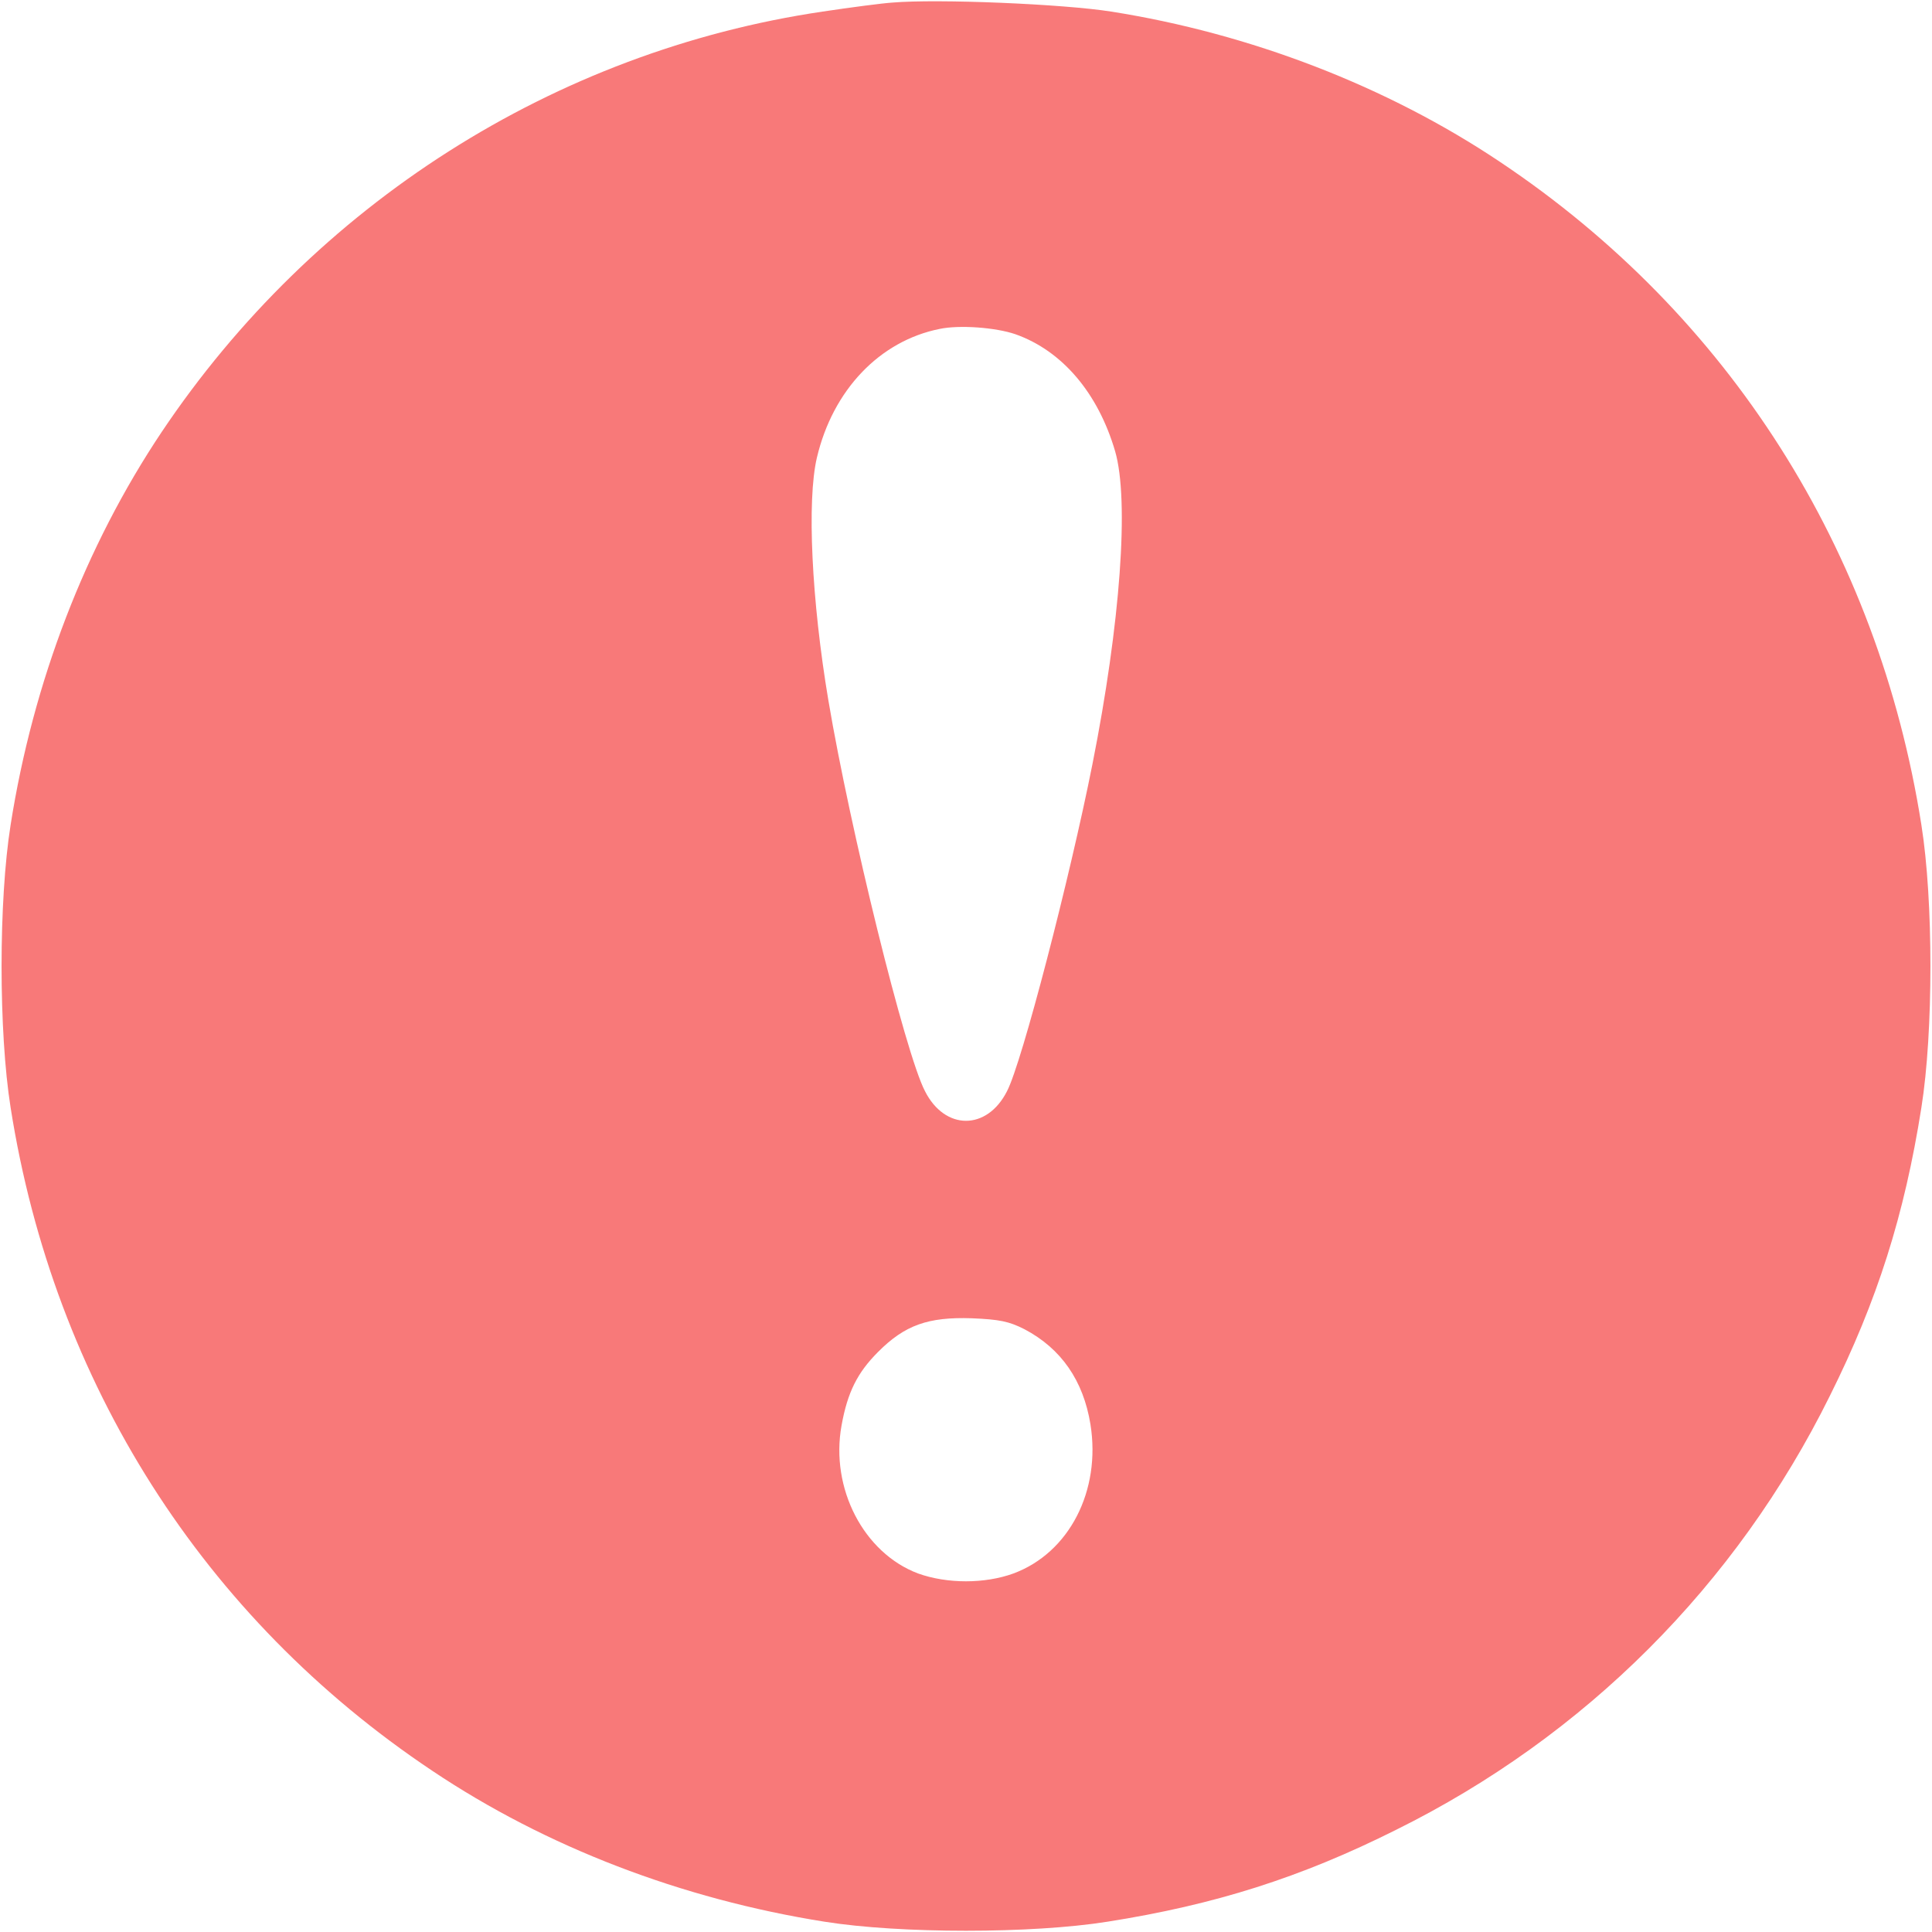 <svg width="12" height="12" viewBox="0 0 12 12" fill="none" xmlns="http://www.w3.org/2000/svg">
<path d="M5.543 0.016C5.48 0.02 5.283 0.046 5.109 0.072C3.445 0.318 1.95 1.27 1.003 2.685C0.53 3.393 0.206 4.234 0.066 5.123C-0.009 5.594 -0.009 6.409 0.066 6.88C0.335 8.589 1.263 10.049 2.684 10.998C3.391 11.472 4.233 11.795 5.121 11.936C5.592 12.011 6.408 12.011 6.879 11.936C7.545 11.831 8.079 11.662 8.67 11.366C9.844 10.785 10.784 9.845 11.365 8.671C11.66 8.08 11.829 7.546 11.934 6.88C12.009 6.409 12.009 5.594 11.934 5.123C11.665 3.414 10.737 1.954 9.316 1.005C8.616 0.536 7.765 0.208 6.902 0.072C6.605 0.025 5.827 -0.008 5.543 0.016ZM6.307 2.076C6.598 2.179 6.82 2.441 6.926 2.802C7.015 3.107 6.959 3.873 6.785 4.748C6.645 5.453 6.347 6.602 6.255 6.777C6.131 7.023 5.869 7.023 5.745 6.777C5.623 6.543 5.28 5.151 5.145 4.349C5.041 3.73 5.011 3.109 5.074 2.842C5.173 2.423 5.463 2.118 5.836 2.043C5.96 2.017 6.185 2.034 6.307 2.076ZM6.363 8.256C6.591 8.376 6.729 8.575 6.773 8.847C6.839 9.259 6.642 9.644 6.295 9.773C6.117 9.838 5.883 9.838 5.702 9.773C5.365 9.646 5.156 9.245 5.227 8.854C5.264 8.648 5.325 8.526 5.454 8.397C5.62 8.23 5.766 8.179 6.035 8.188C6.206 8.195 6.267 8.207 6.363 8.256Z" fill="#F87979"/>
</svg>
